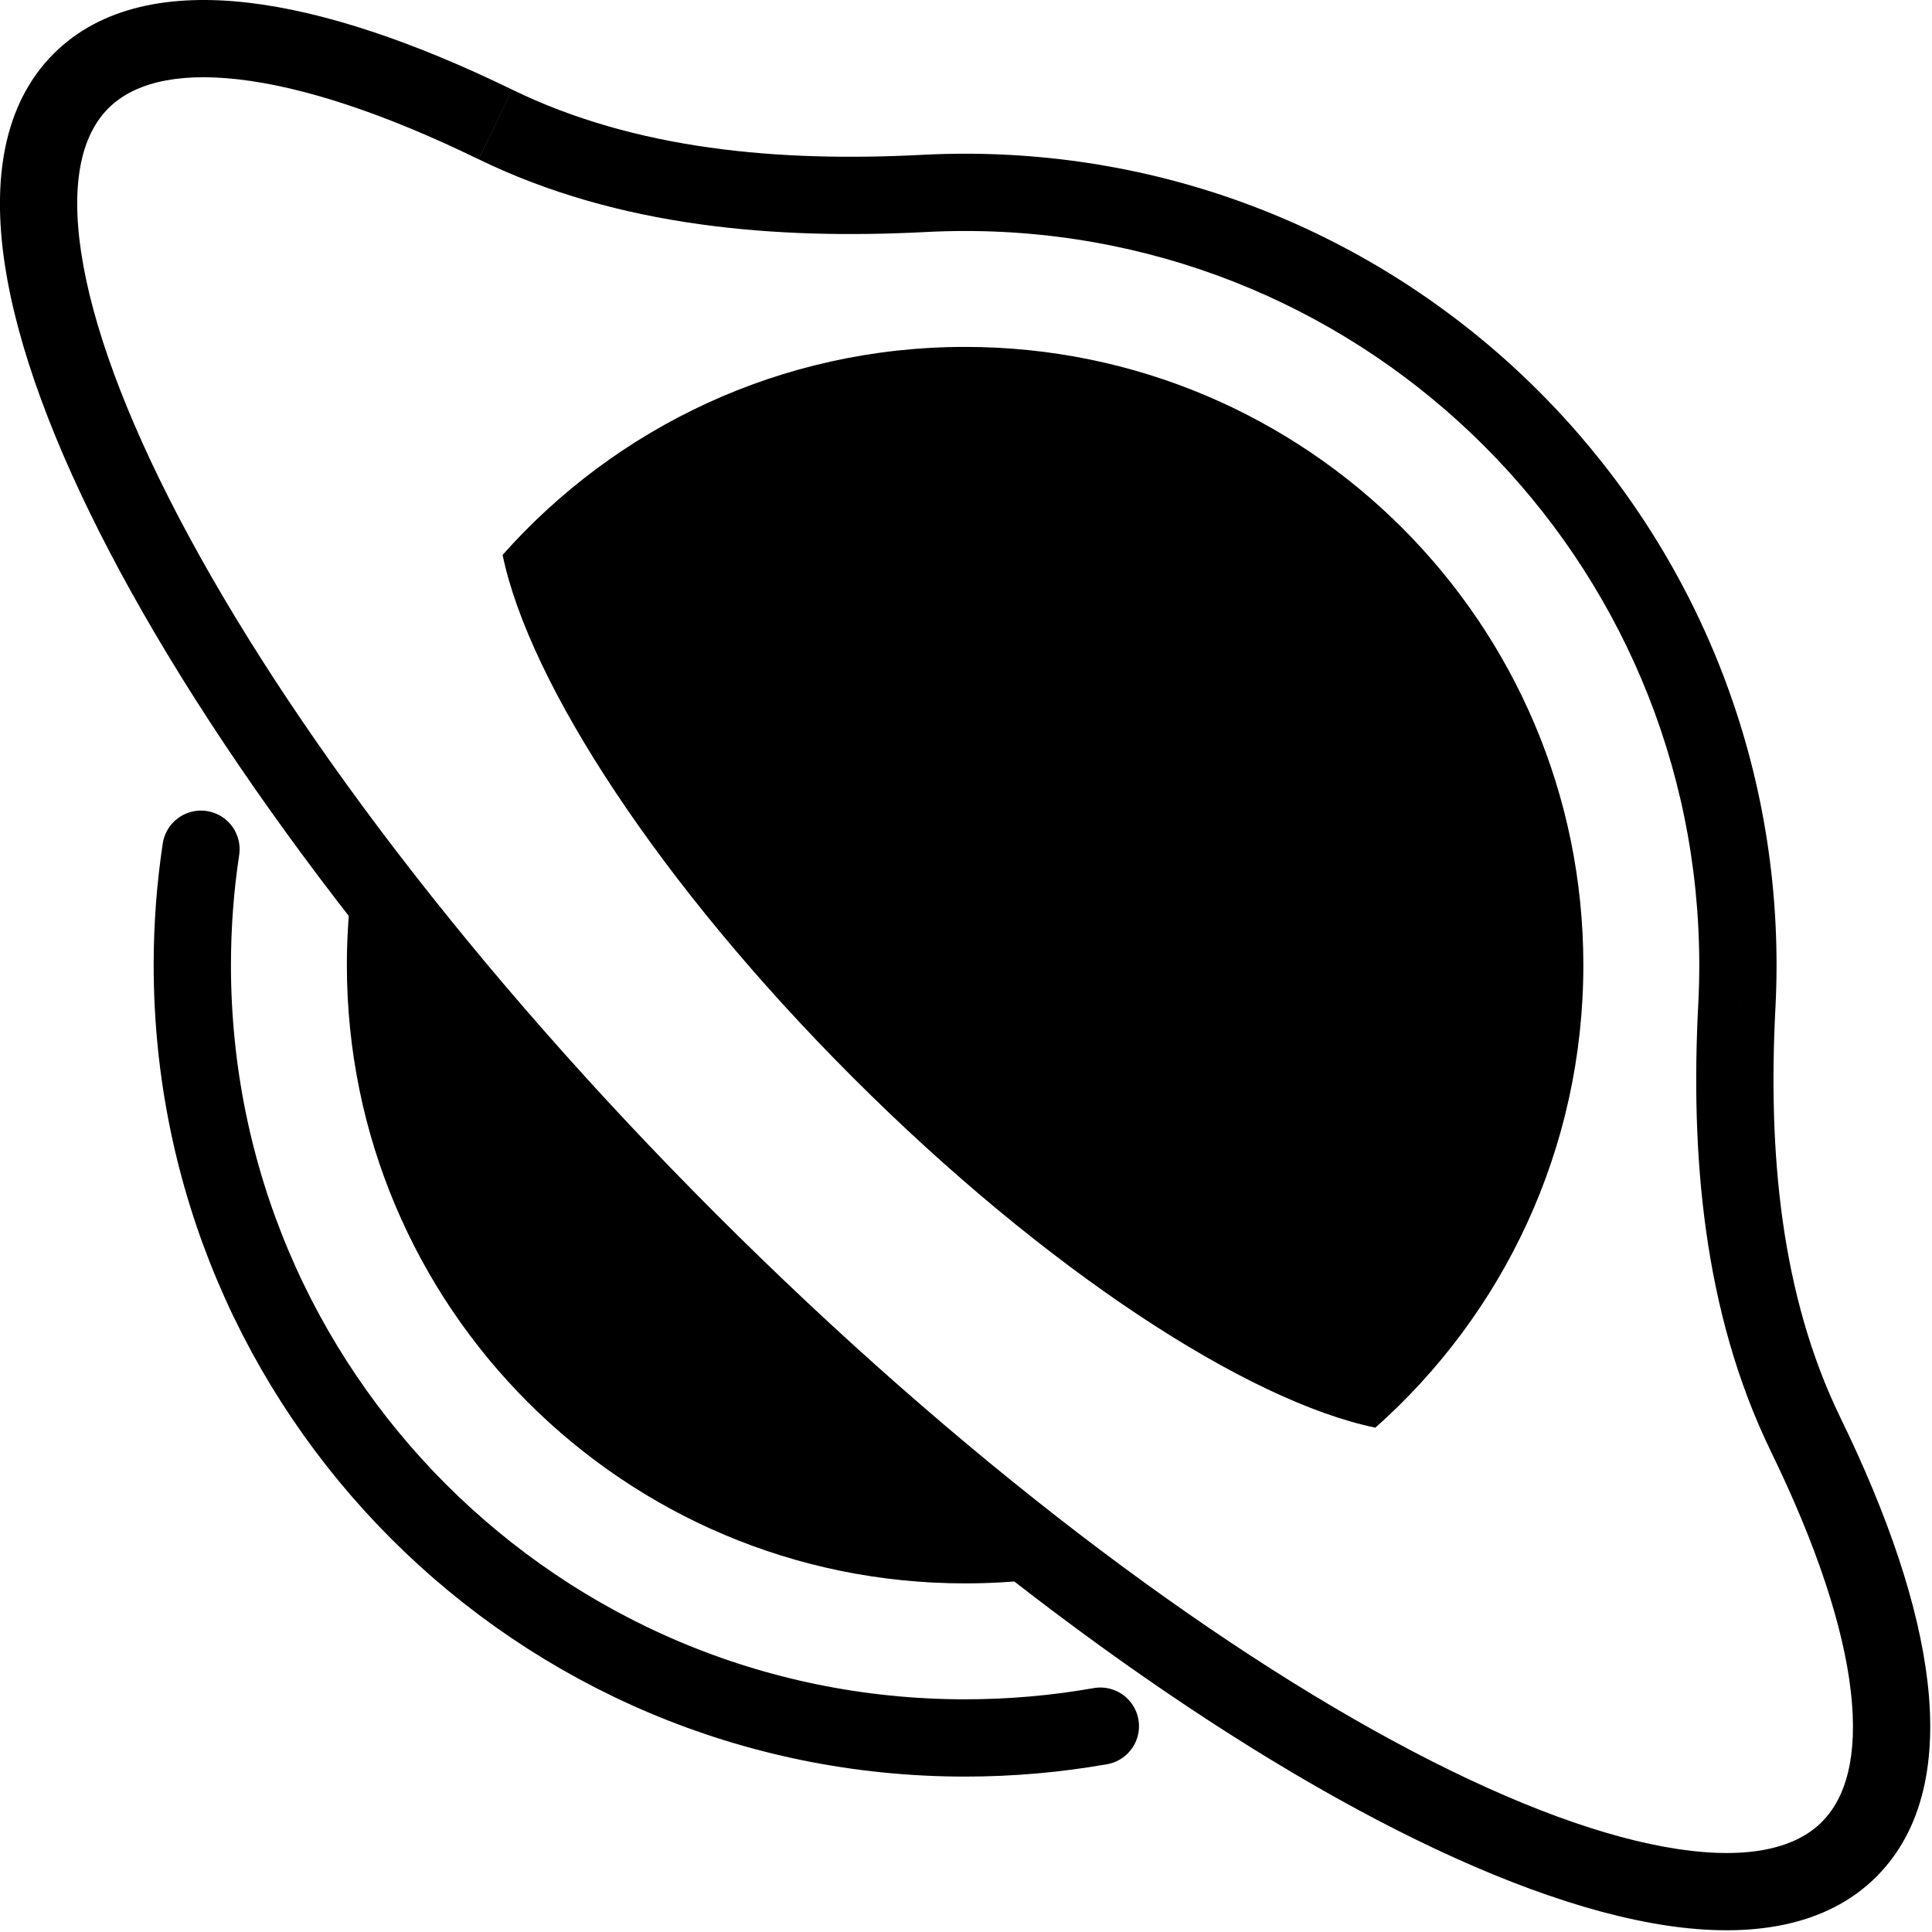 <svg xmlns="http://www.w3.org/2000/svg" width="24" height="24" viewBox="0 0 24 24"> <g transform="translate(0.0 0) scale(0.48)">
  
  <g
     id="line-supplement"
     transform="translate(-11.023,-11.022)">
    <path
       fill="#000"
       fill-rule="evenodd"
       d="M 20.399,32.431 C 20.138,33.579 20,34.773 20,36 c 0,8.837 7.163,16 16,16 1.227,0 2.421,-0.138 3.569,-0.4 -3.336,-2.436 -6.843,-5.438 -10.288,-8.882 -3.444,-3.444 -6.446,-6.952 -8.882,-10.287 z M 46.617,47.97 C 43.291,47.281 38.077,43.89 33.094,38.906 28.11,33.923 24.719,28.709 24.03,25.383 26.961,22.081 31.238,20 36,20 c 8.837,0 16,7.163 16,16 0,4.763 -2.081,9.039 -5.383,11.97 z"
       clip-rule="evenodd"
       id="path2" />
  </g>
  <g
     id="line"
     transform="translate(-11.023,-11.022)">
    <path
       fill="#000"
       d="m 28.85,43.15 -0.707,0.707 v 0 z M 58.88,58.88 58.173,58.173 Z M 57.756,48.153 58.655,47.715 Z M 28.143,43.857 c 6.369,6.37 12.97,11.358 18.516,14.263 2.768,1.45 5.325,2.408 7.492,2.734 2.143,0.322 4.12,0.05 5.437,-1.267 l -1.414,-1.414 c -0.657,0.657 -1.842,0.986 -3.725,0.703 C 52.588,58.597 50.254,57.746 47.587,56.349 42.264,53.561 35.824,48.71 29.557,42.443 Z M 12.412,12.412 c -1.317,1.317 -1.589,3.294 -1.267,5.437 0.325,2.167 1.284,4.724 2.734,7.492 2.905,5.546 7.894,12.147 14.263,18.516 L 29.557,42.443 C 23.29,36.176 18.439,29.735 15.651,24.413 c -1.397,-2.667 -2.248,-5.001 -2.528,-6.861 -0.283,-1.884 0.046,-3.068 0.703,-3.726 z m 11.872,0.933 c -2.528,-1.232 -4.863,-2.026 -6.851,-2.255 -1.974,-0.227 -3.788,0.089 -5.021,1.322 l 1.414,1.414 c 0.615,-0.615 1.689,-0.944 3.378,-0.749 1.675,0.193 3.78,0.885 6.203,2.066 z M 36,15 c -0.372,0 -0.742,0.01 -1.109,0.029 l 0.104,1.997 C 35.328,17.009 35.663,17 36,17 Z M 57,36 C 57,24.402 47.598,15 36,15 v 2 c 10.493,0 19,8.507 19,19 z m -0.029,1.109 C 56.99,36.742 57,36.372 57,36 h -2 c 0,0.337 -0.009,0.672 -0.026,1.005 z m 2.616,22.478 c 1.233,-1.233 1.549,-3.047 1.322,-5.021 -0.228,-1.988 -1.022,-4.323 -2.255,-6.851 l -1.798,0.876 c 1.181,2.423 1.873,4.528 2.066,6.203 0.194,1.69 -0.134,2.763 -0.749,3.378 z M 54.974,37.005 c -0.201,3.858 0.117,7.962 1.883,11.586 l 1.798,-0.876 C 57.102,44.529 56.778,40.818 56.971,37.109 Z M 23.409,15.143 c 3.625,1.767 7.728,2.084 11.586,1.883 l -0.104,-1.997 C 31.182,15.222 27.471,14.898 24.285,13.345 Z"
       id="path5" />
    <path
       fill="none"
       stroke="#000"
       stroke-linecap="round"
       stroke-width="2"
       d="M 16.224,33 C 16.076,33.979 16,34.98 16,36 c 0,11.046 8.954,20 20,20 1.194,0 2.364,-0.105 3.5,-0.305"
       id="path7" />
  </g>
</g></svg>